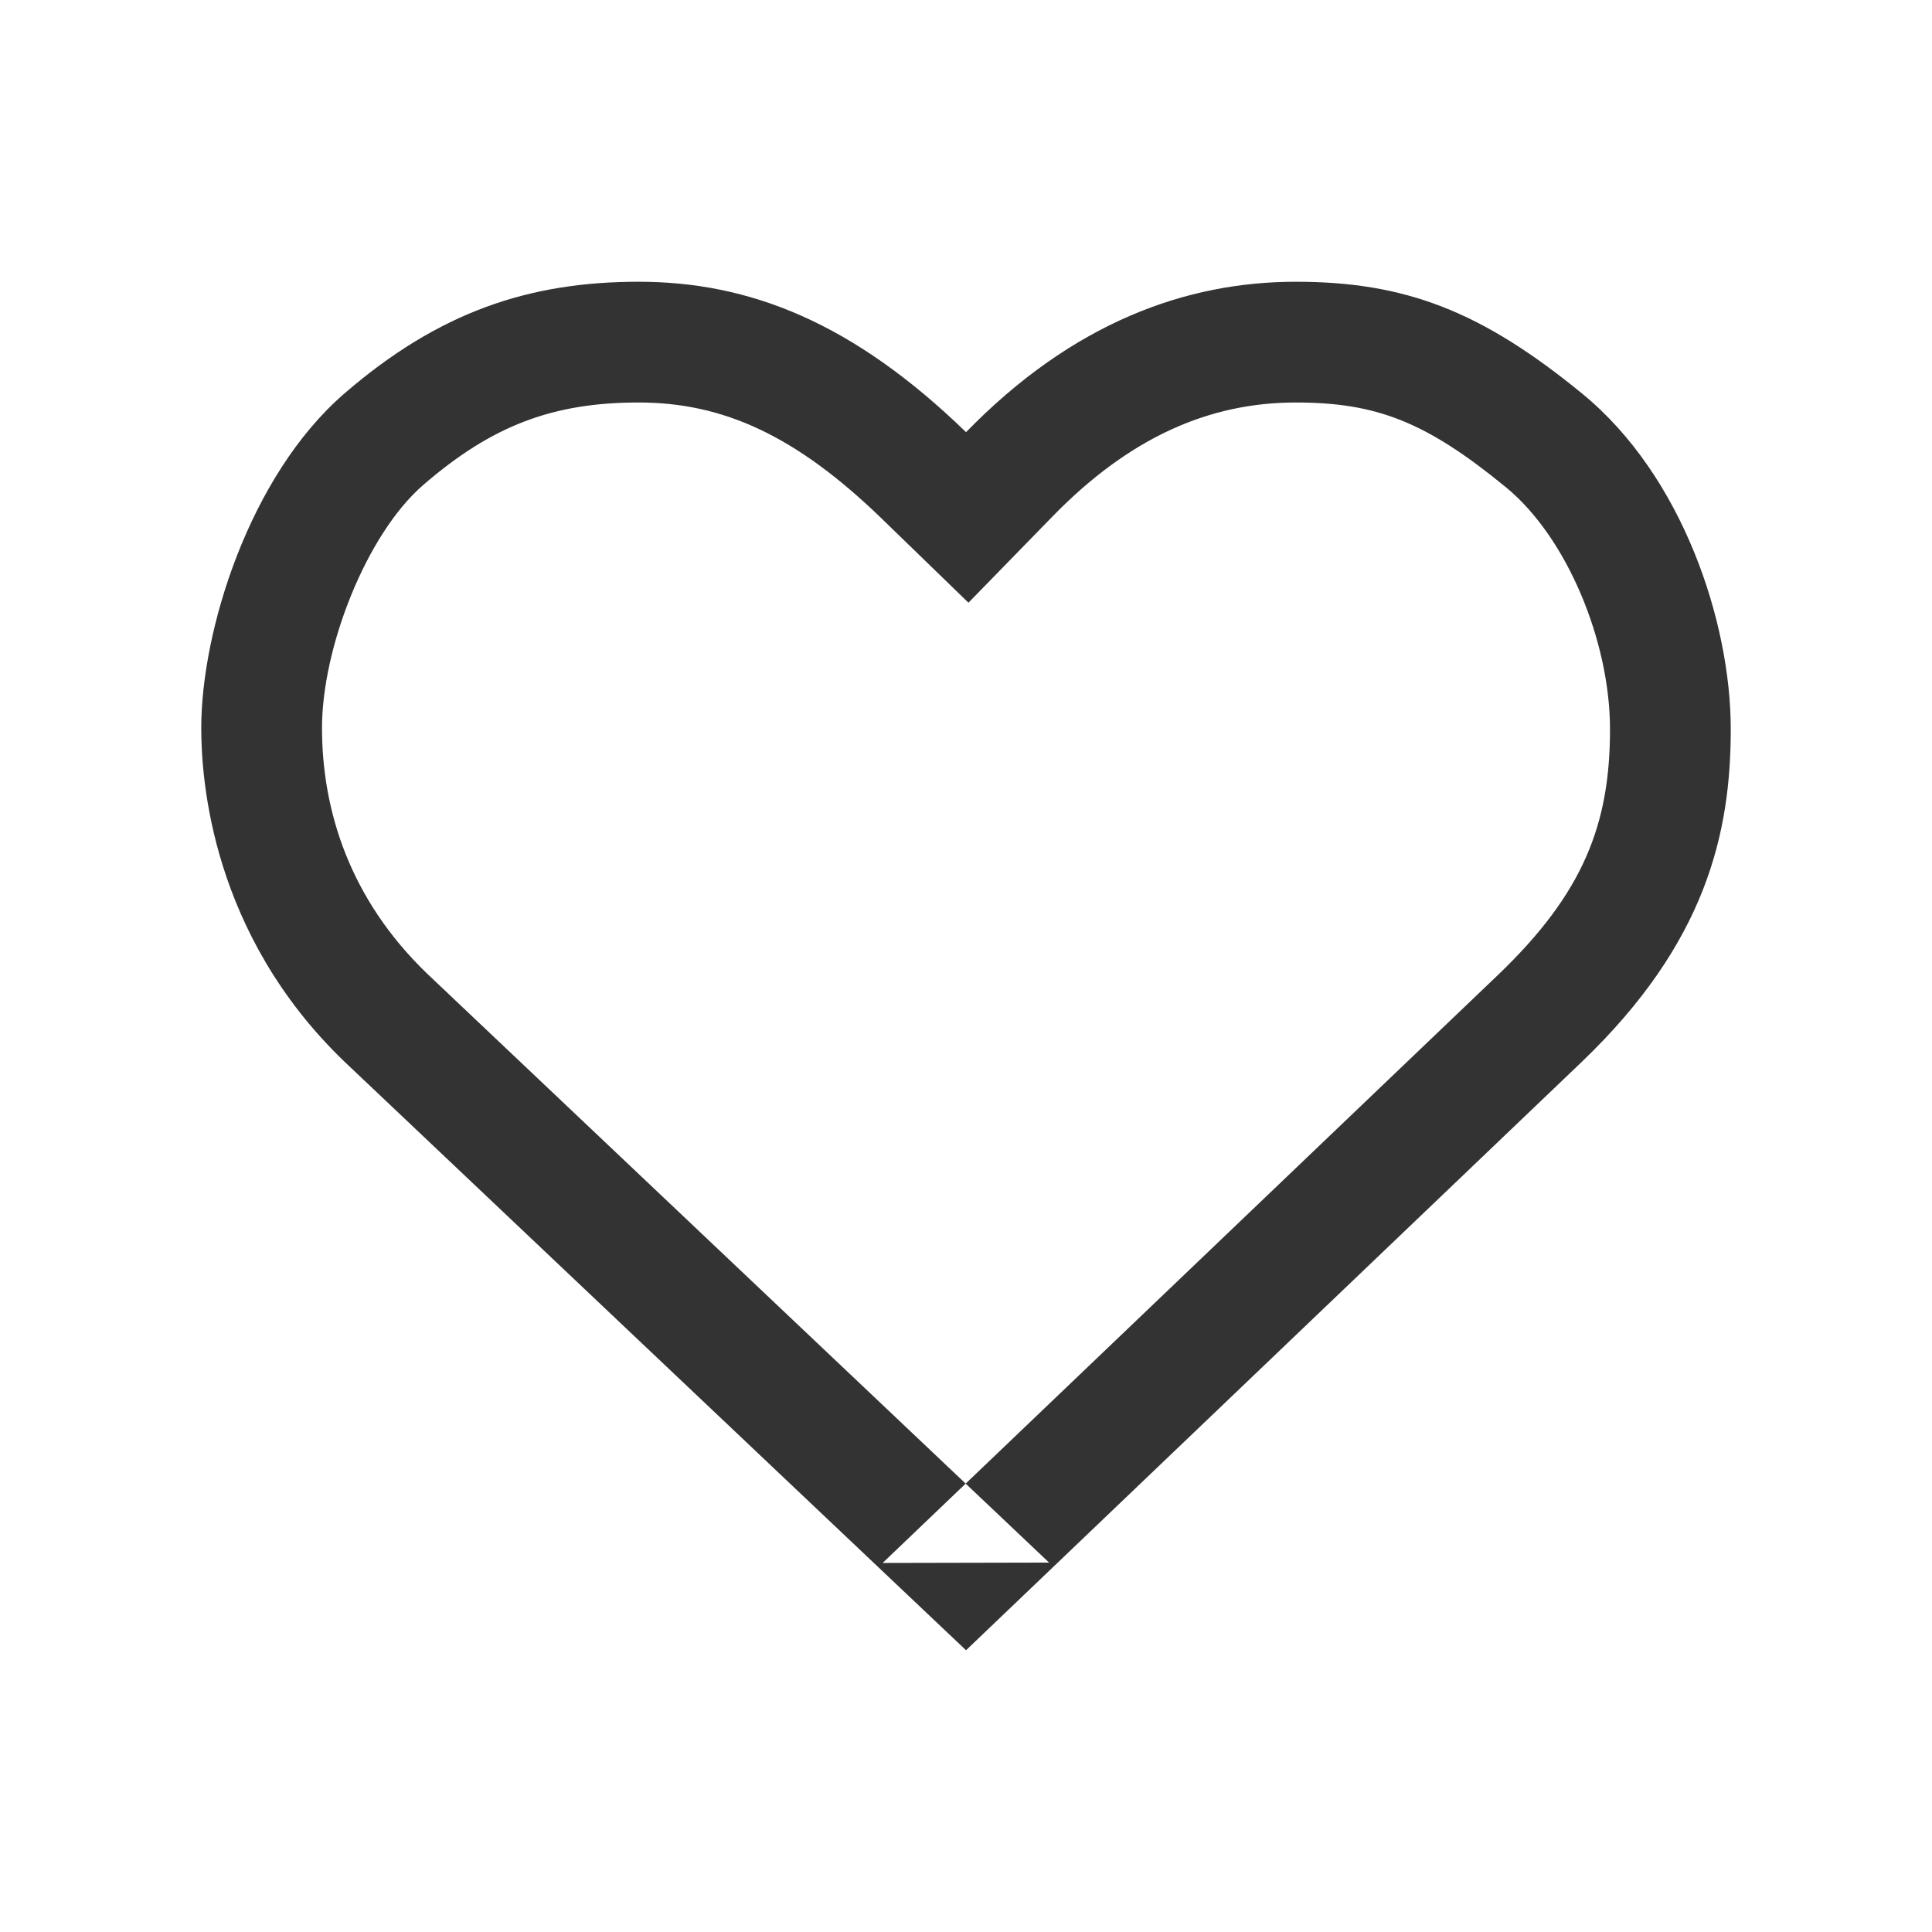 <?xml version="1.0" encoding="UTF-8" standalone="no"?>
<svg width="48px" height="48px" viewBox="0 0 48 48" version="1.1" xmlns="http://www.w3.org/2000/svg" xmlns:xlink="http://www.w3.org/1999/xlink">
    <!-- Generator: sketchtool 3.8.3 (29802) - http://www.bohemiancoding.com/sketch -->
    <title>24E1C5EA-574E-420E-B0E9-C7DFF2802F73</title>
    <desc>Created with sketchtool.</desc>
    <defs></defs>
    <g id="V-FINAL" stroke="none" stroke-width="1" fill="none" fill-rule="evenodd">
        <g id="Nuevo-header-[Dropdown---Logueado]" transform="translate(-35, -431)" fill="#333333">
            <g id="dropdown" transform="translate(0, 234)">
                <g id="ic_navigation_fav" transform="translate(35, 197)">
                    <g id="Path">
                        <path d="M8,18.084 L8,18.084 C8,20.14 8.692,22.342 10.613,24.191 L26.064,38.822 L21.929,38.831 L37.235,24.205 C39.334,22.19 40.007,20.478 40,18.093 C39.994,15.943 38.94,13.355 37.411,12.103 C35.43,10.48 34.2,10 32.193,10 C30.055,10 28.075,10.855 26.15,12.831 L24.061,14.974 L21.913,12.891 C19.76,10.804 17.95,10 15.867,10 C13.755,10 12.235,10.56 10.514,12.05 C9.101,13.273 8,16.096 8,18.084 L8,18.084 Z M5,18.084 C5,15.676 6.193,11.824 8.55,9.782 C10.908,7.741 13.158,7 15.867,7 C18.627,7 21.193,8.014 24.001,10.737 C26.654,8.014 29.47,7 32.193,7 C34.916,7 36.808,7.731 39.312,9.782 C41.817,11.834 42.993,15.47 43,18.084 C43.007,20.718 42.371,23.433 39.312,26.369 L24.001,41 L8.55,26.369 C5.256,23.198 5,19.38 5,18.084 L5,18.084 Z"></path>
                    </g>
                </g>
            </g>
        </g>
    </g>
</svg>